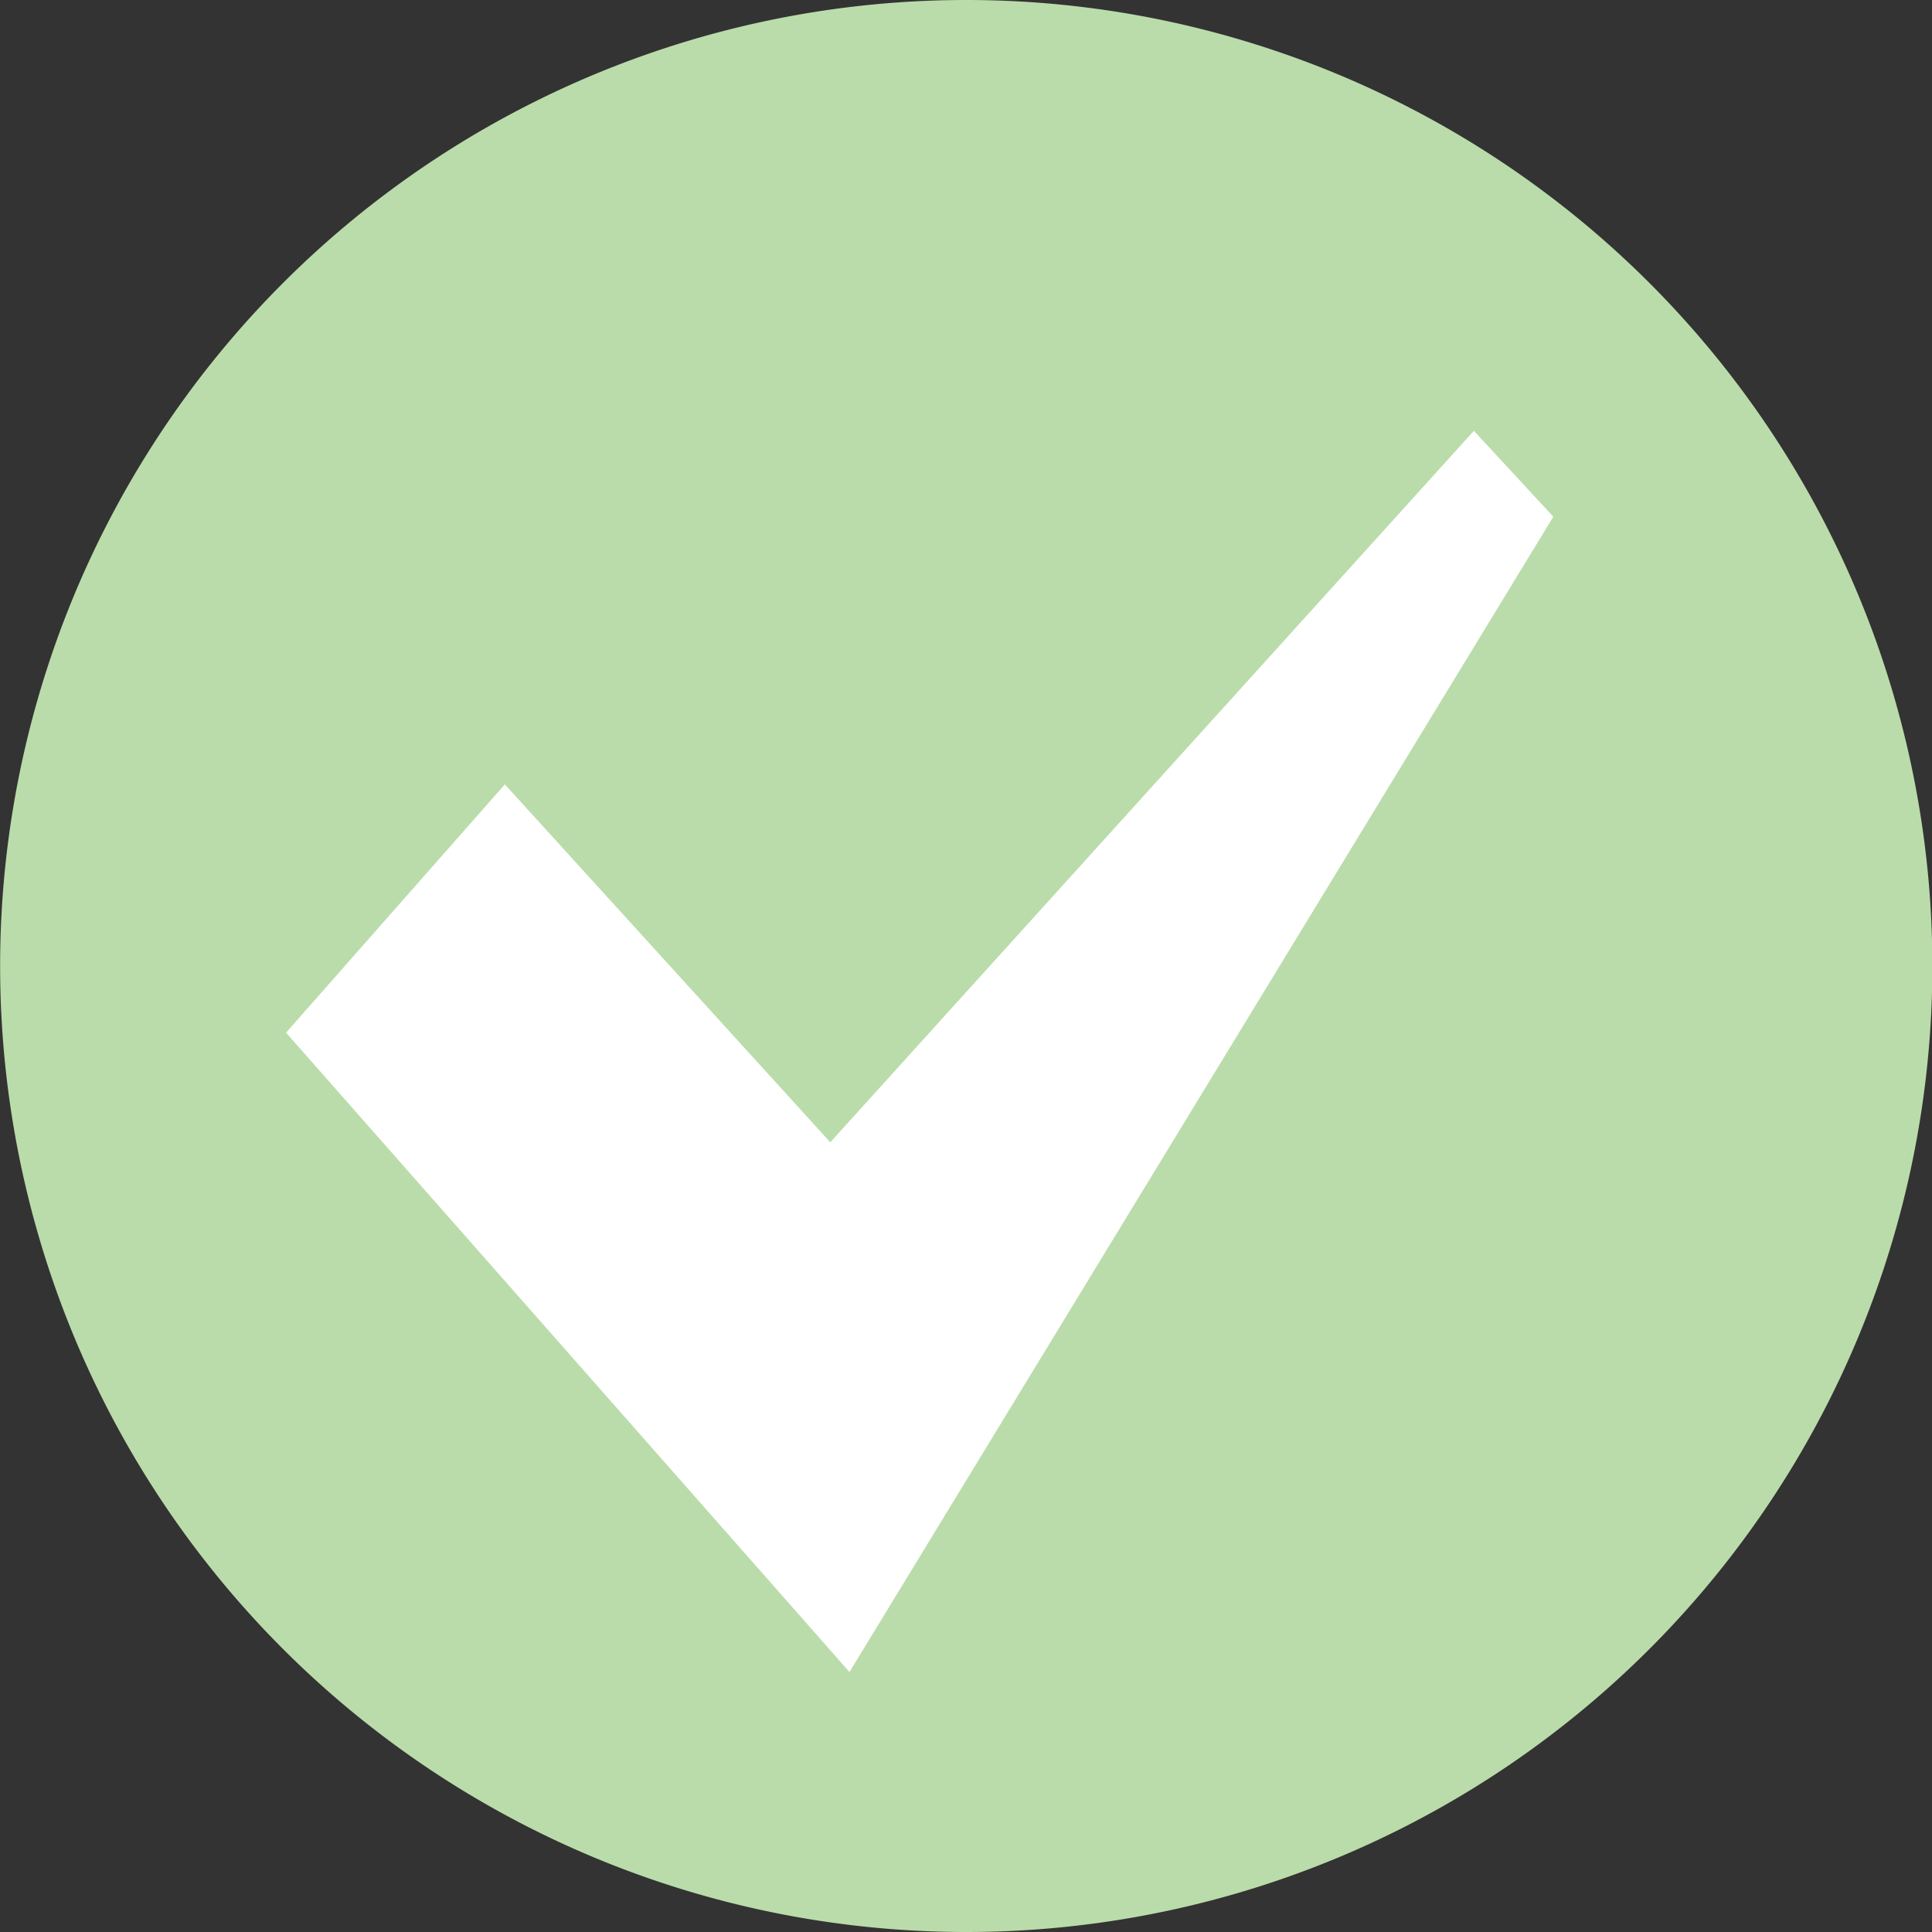 <?xml version="1.0" encoding="UTF-8" standalone="no"?>
<!-- Created with Inkscape (http://www.inkscape.org/) -->

<svg
   xmlns:dc="http://purl.org/dc/elements/1.1/"
   xmlns:cc="http://creativecommons.org/ns#"
   xmlns:rdf="http://www.w3.org/1999/02/22-rdf-syntax-ns#"
   xmlns:svg="http://www.w3.org/2000/svg"
   xmlns="http://www.w3.org/2000/svg"
   xmlns:xlink="http://www.w3.org/1999/xlink"
   xmlns:sodipodi="http://sodipodi.sourceforge.net/DTD/sodipodi-0.dtd"
   xmlns:inkscape="http://www.inkscape.org/namespaces/inkscape"
   width="16"
   height="16"
   id="svg2"
   sodipodi:version="0.32"
   inkscape:version="0.91 r13725"
   version="1.0"
   inkscape:export-filename="L:\projects\rezonator2\img\test_fail_16.png"
   inkscape:export-xdpi="90"
   inkscape:export-ydpi="90"
   sodipodi:docname="ok_dimmed.svg"
   inkscape:output_extension="org.inkscape.output.svg.inkscape"
   style="display:inline">
  <rect width="100%" height="100%" fill="#333333" stroke="none"/>
  <defs
     id="defs4">
    <linearGradient
       id="linearGradient3159">
      <stop
         style="stop-color:#ff2720;stop-opacity:1;"
         offset="0"
         id="stop3161" />
      <stop
         style="stop-color:#da3636;stop-opacity:1;"
         offset="1"
         id="stop3163" />
    </linearGradient>
    <inkscape:perspective
       sodipodi:type="inkscape:persp3d"
       inkscape:vp_x="0 : 526.18109 : 1"
       inkscape:vp_y="0 : 1000 : 0"
       inkscape:vp_z="744.09448 : 526.18109 : 1"
       inkscape:persp3d-origin="372.04724 : 350.78739 : 1"
       id="perspective10" />
    <linearGradient
       inkscape:collect="always"
       xlink:href="#linearGradient3763"
       id="linearGradient3769"
       x1="10.777"
       y1="1.117"
       x2="5.068"
       y2="14.485"
       gradientUnits="userSpaceOnUse" />
    <linearGradient
       id="linearGradient3763">
      <stop
         style="stop-color:#00fc00;stop-opacity:1;"
         offset="0"
         id="stop3765" />
      <stop
         style="stop-color:#00d49b;stop-opacity:1;"
         offset="1"
         id="stop3767" />
    </linearGradient>
    <linearGradient
       inkscape:collect="always"
       xlink:href="#linearGradient3755"
       id="linearGradient3761"
       x1="14.049"
       y1="1.844"
       x2="4.098"
       y2="13.896"
       gradientUnits="userSpaceOnUse" />
    <linearGradient
       id="linearGradient3755">
      <stop
         style="stop-color:#007100;stop-opacity:1;"
         offset="0"
         id="stop3757" />
      <stop
         style="stop-color:#004900;stop-opacity:1;"
         offset="1"
         id="stop3759" />
    </linearGradient>
  </defs>
  <sodipodi:namedview
     id="base"
     pagecolor="#ffffff"
     bordercolor="#666666"
     borderopacity="1.0"
     gridtolerance="10000"
     guidetolerance="10"
     objecttolerance="10"
     inkscape:pageopacity="0.0"
     inkscape:pageshadow="2"
     inkscape:zoom="14.671875"
     inkscape:cx="4.4461012"
     inkscape:cy="7.4811806"
     inkscape:document-units="px"
     inkscape:current-layer="svg2"
     showgrid="true"
     inkscape:window-width="1855"
     inkscape:window-height="1056"
     inkscape:window-x="65"
     inkscape:window-y="24"
     inkscape:snap-global="false"
     inkscape:window-maximized="1">
    <inkscape:grid
       type="xygrid"
       id="grid2383"
       visible="true"
       enabled="true"
       empspacing="5"
       snapvisiblegridlinesonly="true" />
  </sodipodi:namedview>
  <path
     sodipodi:type="arc"
     style="fill:#badcaa;fill-opacity:1;fill-rule:nonzero;stroke:none;display:inline"
     id="path3157"
     sodipodi:cx="8.5"
     sodipodi:cy="10"
     sodipodi:rx="4.5"
     sodipodi:ry="4"
     d="m 13,10 a 4.5,4 0 1 1 -9,0 4.5,4 0 1 1 9,0 z"
     transform="matrix(1.778,0,0,2,-7.111,-12)" />
  <path
     style="fill:#ffffff;fill-opacity:1;stroke:none;display:inline"
     d="M 2.369,8.552 7.035,13.847 12.864,4.279 12.206,3.568 6.876,9.46 4.181,6.496 z"
     id="path2985"
     inkscape:connector-curvature="0"
     sodipodi:nodetypes="ccccccc" />
</svg>

